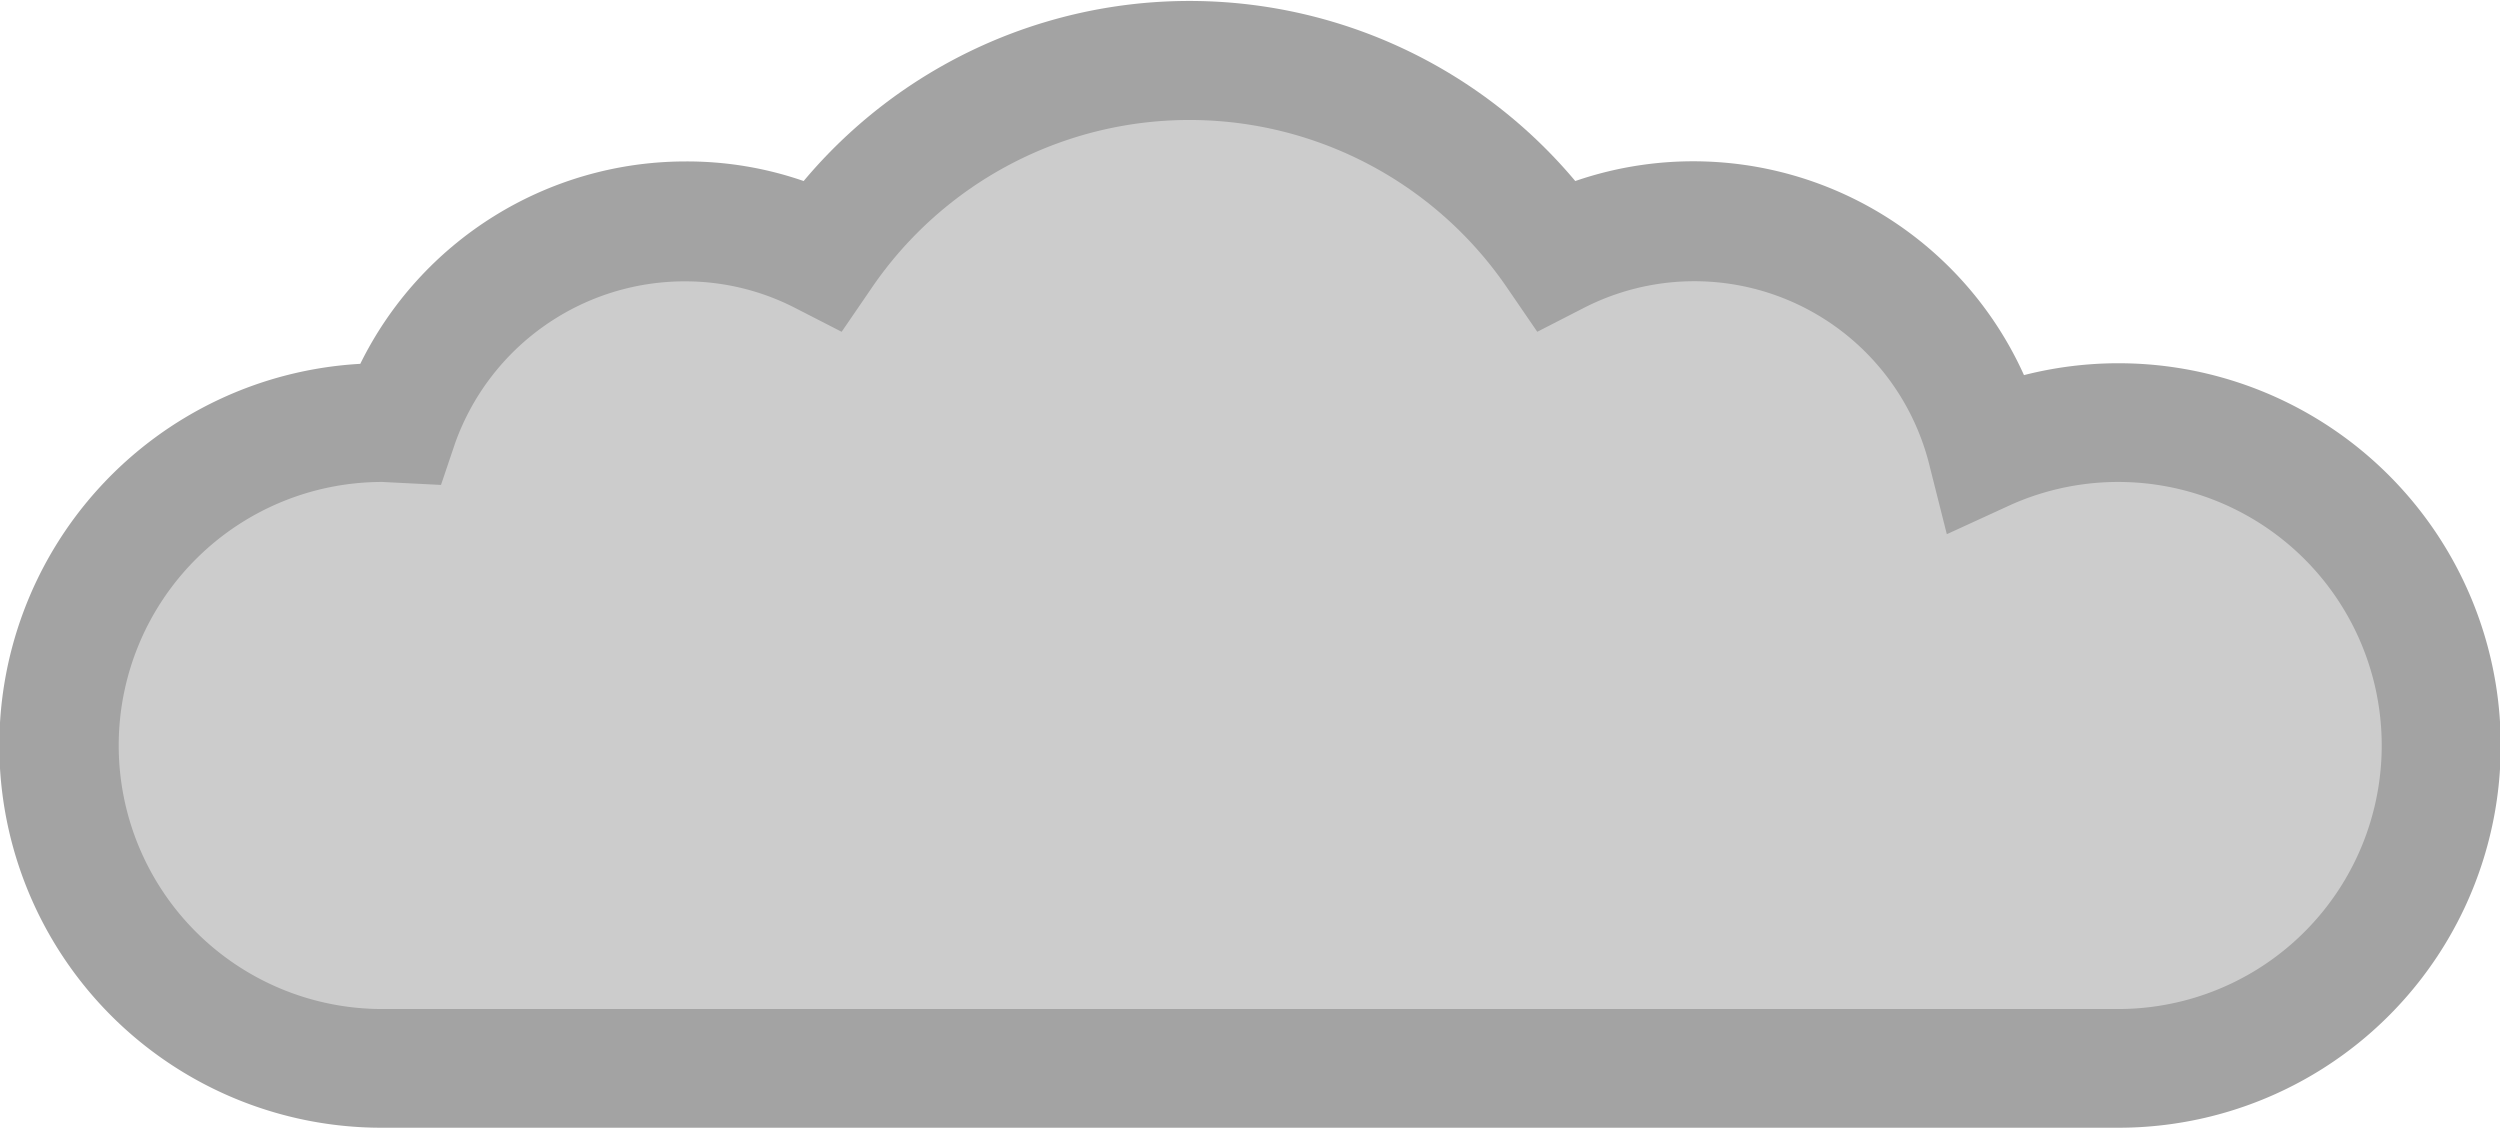<svg xmlns="http://www.w3.org/2000/svg" viewBox="0 0 42.12 19">
  <defs>
    <style>
      .cls-1 {
        fill: #a3a3a3;
      }

      .cls-2 {
        fill: #ccc;
      }
    </style>
  </defs>
  <title>Asset 8</title>
  <g id="Layer_2" data-name="Layer 2">
    <g id="Layer_2-2" data-name="Layer 2">
      <g>
        <path class="cls-1" d="M35.68,19H6.44A6.44,6.44,0,0,1,6.07,6.13a6.11,6.11,0,0,1,5.47-3.41,6,6,0,0,1,2,.33,8.48,8.48,0,0,1,13,0A6.11,6.11,0,0,1,34.1,6.32,6.44,6.44,0,1,1,35.68,19Z"/>
        <path class="cls-2" d="M6.44,8.12a4.44,4.44,0,0,0,0,8.88H35.68a4.44,4.44,0,1,0-1.79-8.5L32.8,9l-.29-1.15a4.08,4.08,0,0,0-5.83-2.66l-.78.4-.5-.73a6.48,6.48,0,0,0-10.72,0l-.5.73-.78-.4a4.05,4.05,0,0,0-1.86-.45A4.11,4.11,0,0,0,7.67,7.46l-.24.71Z"/>
      </g>
    </g>
  </g>
</svg>
